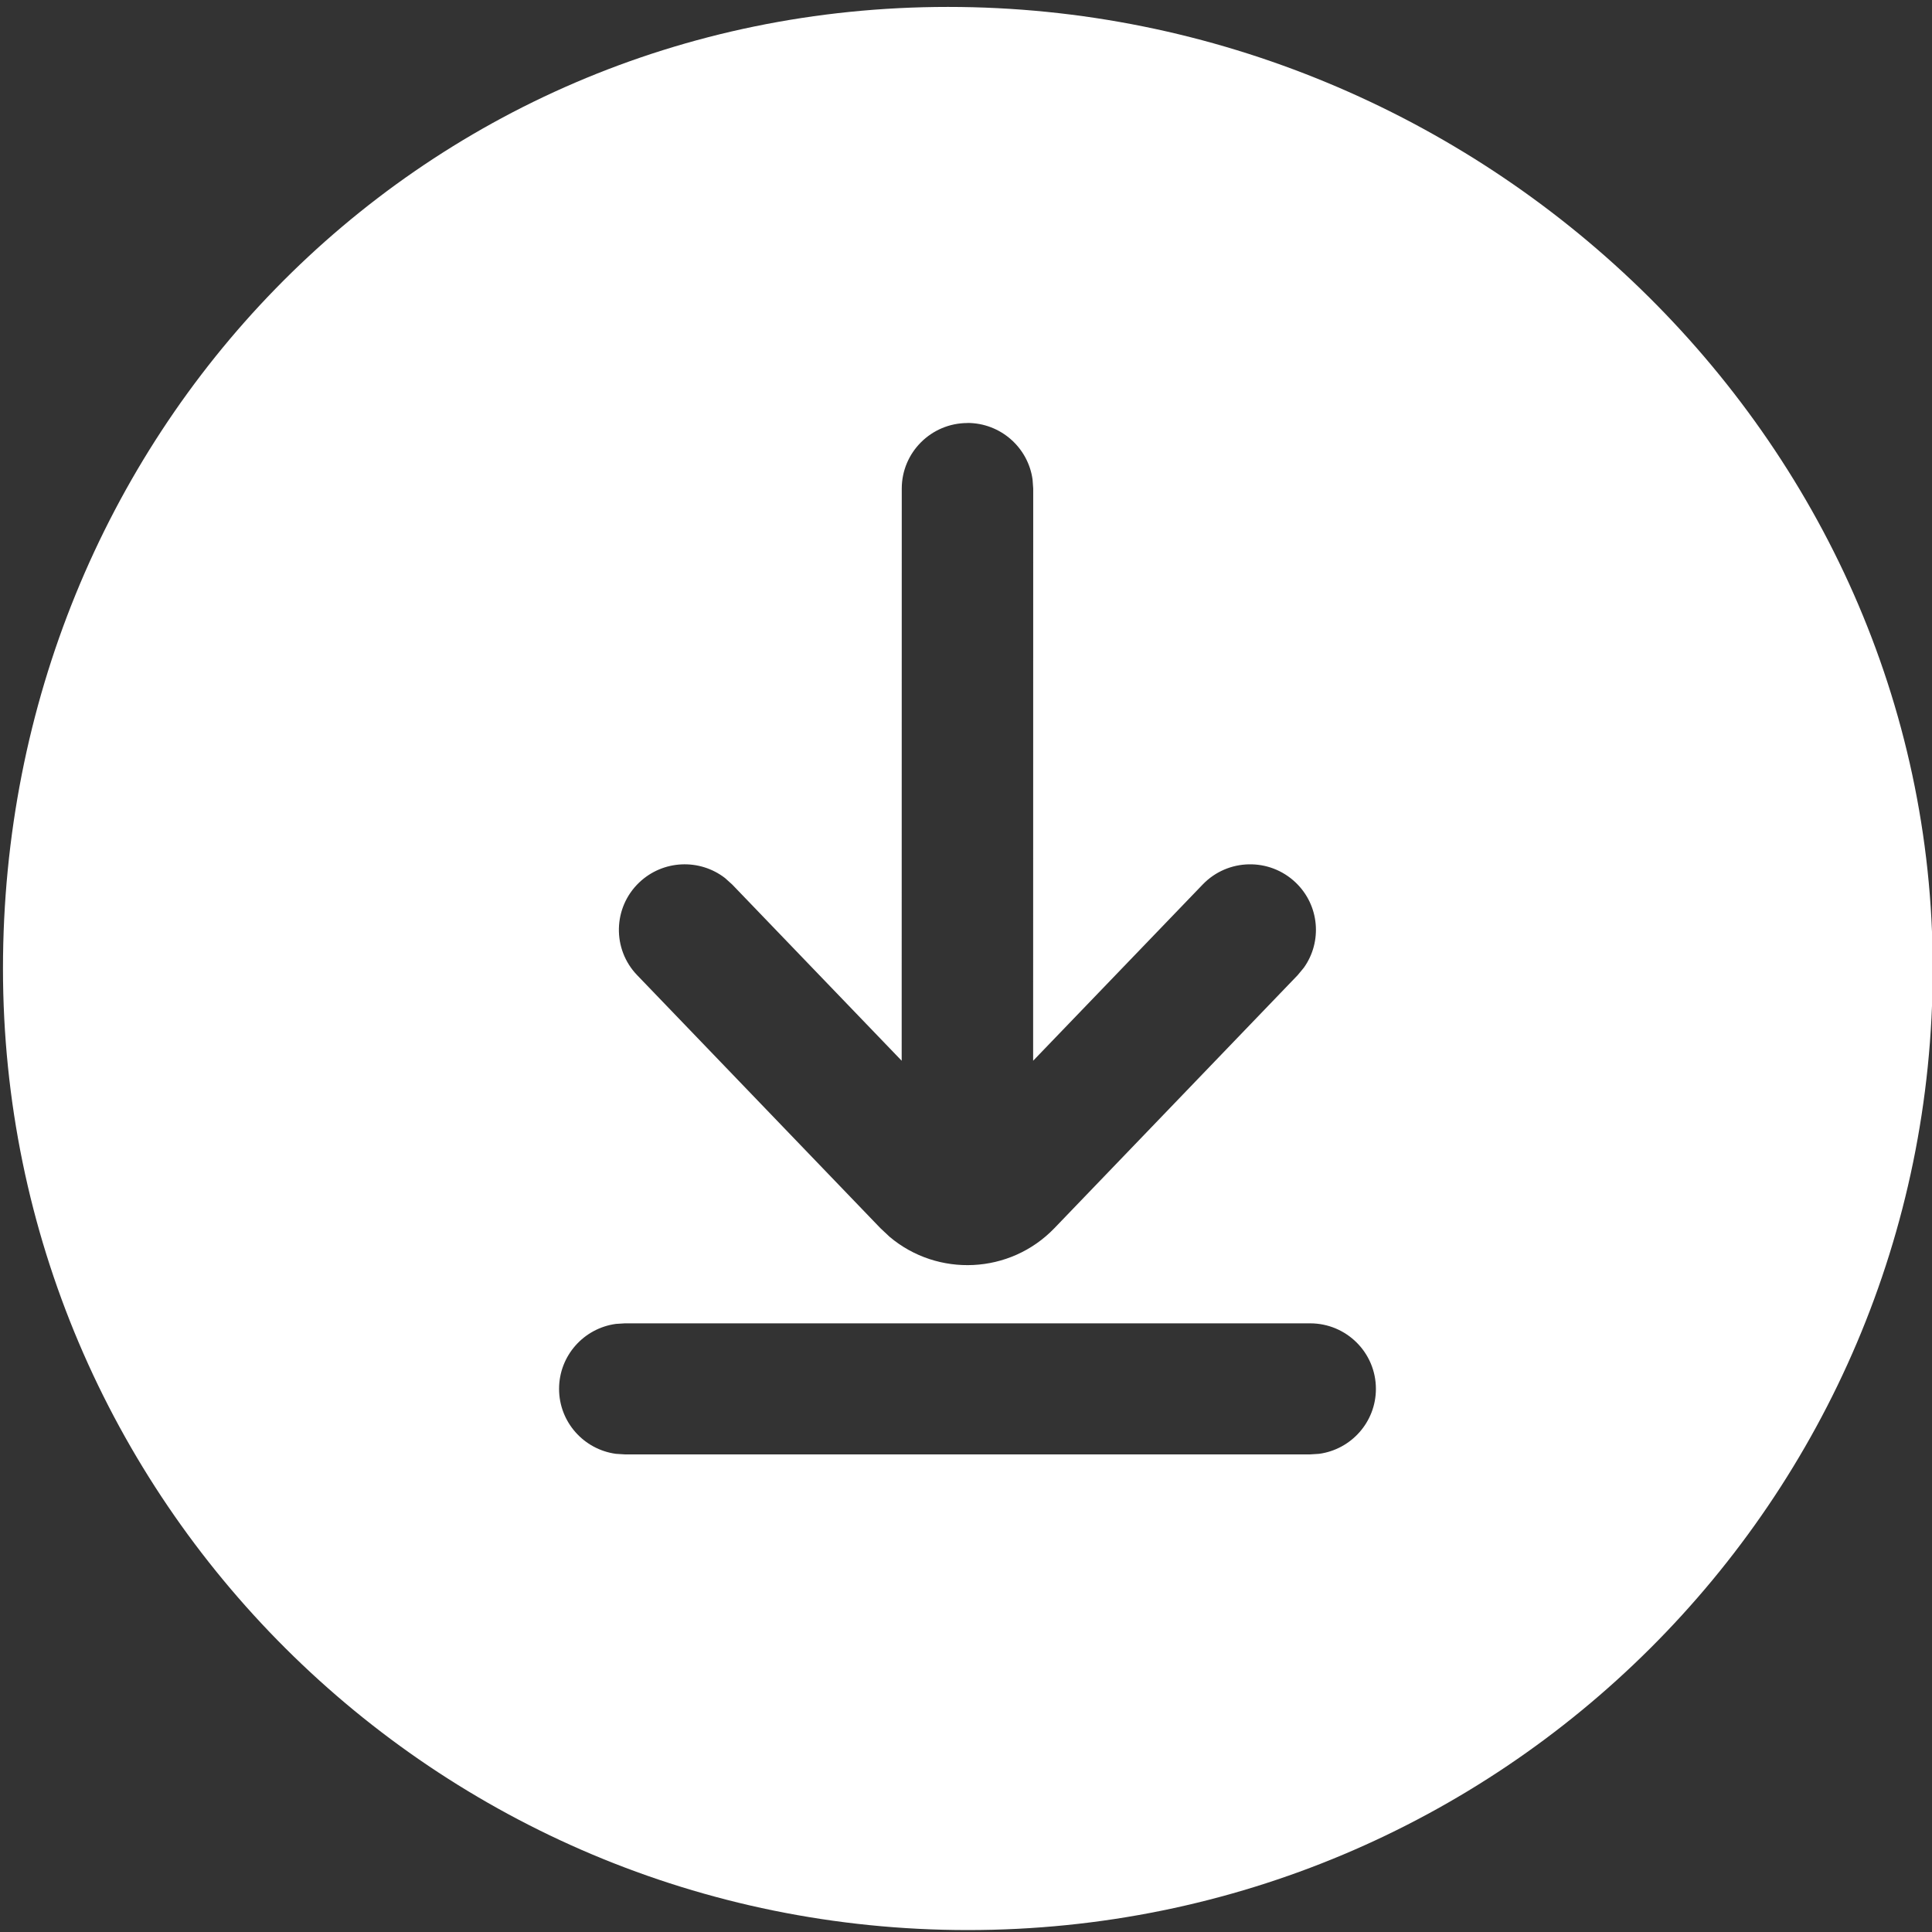 <svg width="24" height="24" xmlns="http://www.w3.org/2000/svg">

 <rect width="100%" height="100%" fill="#333333" stroke="none"/>

 <g>
  <title>Layer 1</title>
  <path stroke-width="0" stroke="#00000000" id="path_0" d="m11.777,0.086c6.619,0 12.232,5.348 12.232,11.945c0,6.597 -5.366,11.945 -11.986,11.945c-6.619,0 -11.986,-5.348 -11.986,-11.945c0,-6.597 5.12,-11.945 11.74,-11.945zm4.498,16.353l-8.513,0l-0.111,0.007c-0.399,0.054 -0.706,0.395 -0.706,0.807c0,0.412 0.307,0.753 0.706,0.807l0.111,0.007l8.513,0l0.111,-0.007c0.399,-0.054 0.706,-0.395 0.706,-0.807c0,-0.45 -0.366,-0.814 -0.817,-0.814zm-4.256,-11.184c-0.451,0 -0.817,0.365 -0.817,0.814l0,0l-0.001,7.108l-2.105,-2.189l-0.09,-0.081c-0.315,-0.243 -0.769,-0.227 -1.066,0.056c-0.326,0.311 -0.337,0.827 -0.025,1.151l0,0l3.021,3.142l0.115,0.108c0.596,0.503 1.495,0.467 2.048,-0.108l0,0l3.021,-3.142l0.077,-0.093c0.231,-0.324 0.194,-0.776 -0.102,-1.058c-0.326,-0.311 -0.843,-0.3 -1.155,0.025l0,0l-2.106,2.189l0.001,-7.108l-0.008,-0.111c-0.054,-0.397 -0.396,-0.704 -0.81,-0.704z" fill-rule="evenodd" fill="#FFFFFF"/>
 </g>
</svg>